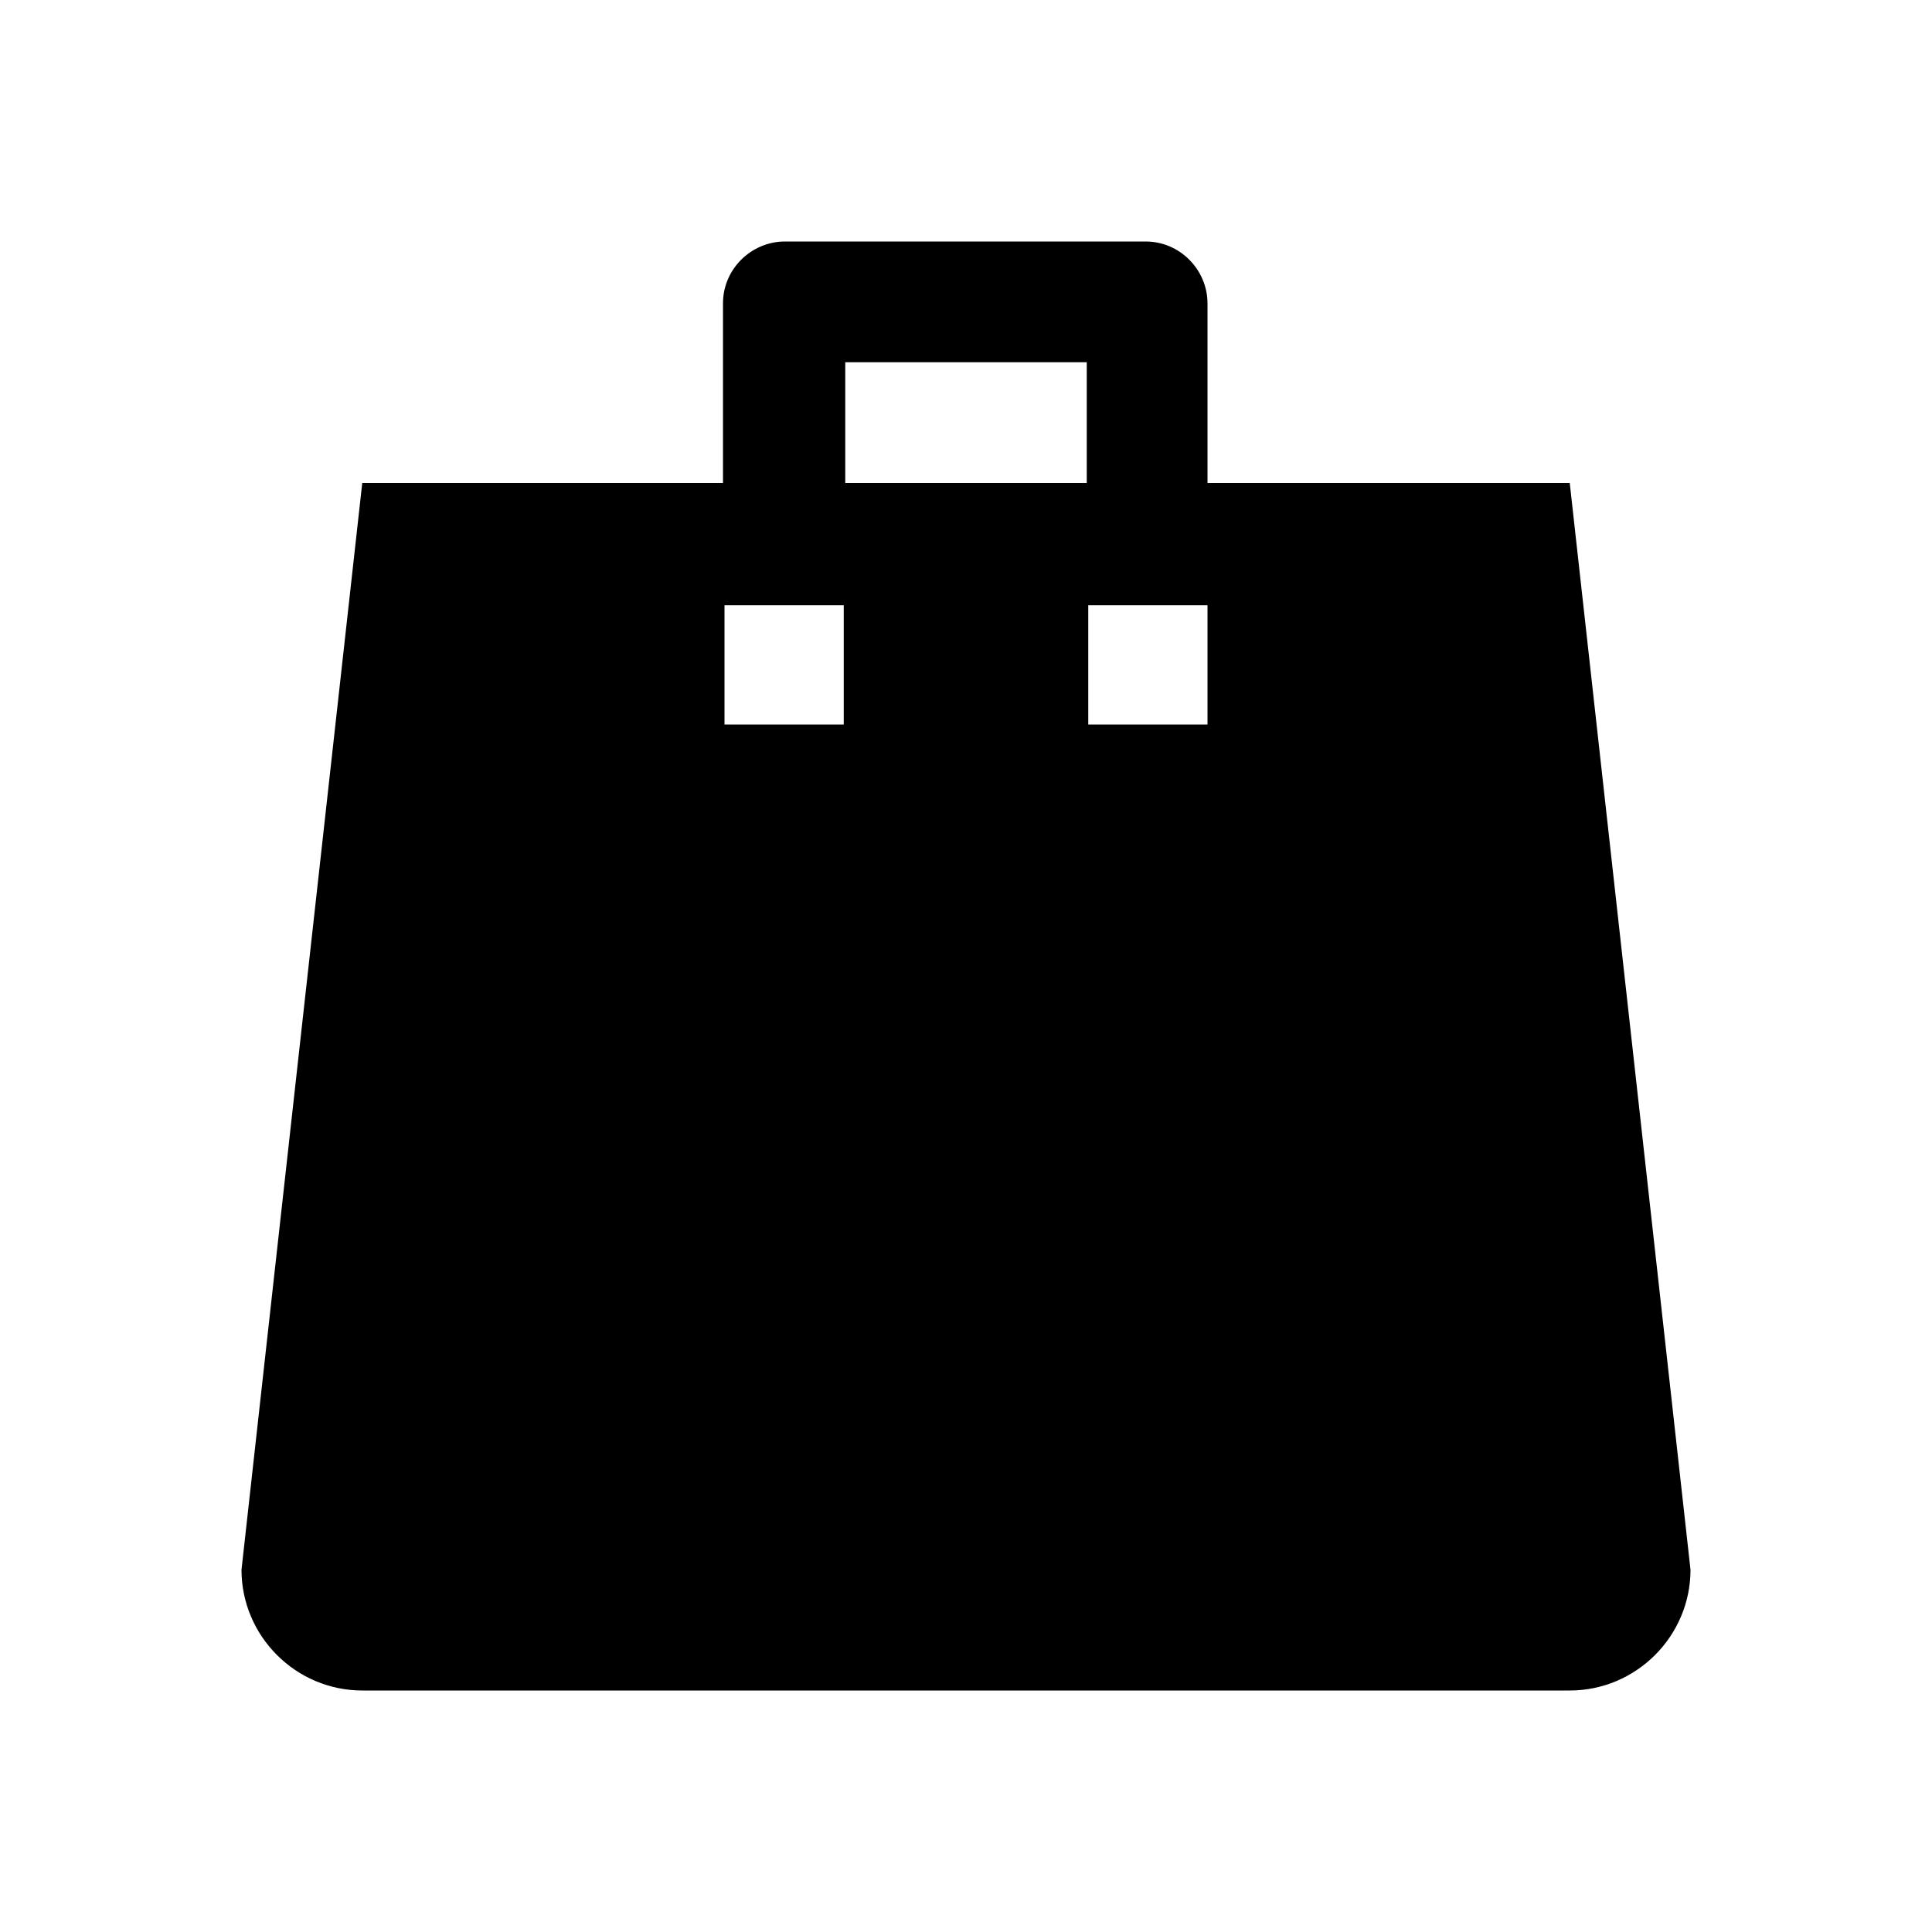 <?xml version="1.0" standalone="no"?><!DOCTYPE svg PUBLIC "-//W3C//DTD SVG 1.1//EN" "http://www.w3.org/Graphics/SVG/1.1/DTD/svg11.dtd"><svg t="1654398270358" class="icon" viewBox="0 0 1024 1024" version="1.1" xmlns="http://www.w3.org/2000/svg" p-id="2168" xmlns:xlink="http://www.w3.org/1999/xlink" width="200" height="200"><defs><style type="text/css"></style></defs><path d="M832 256H640V160.8c0-17.6-14.4-32.8-32.8-32.8H416c-17.6 0-32.8 14.4-32.8 32.8V256H192l-64 576c0 35.2 28.8 64 64 64h640c35.2 0 64-28.8 64-64l-64-576z m-384-64h128v64H448v-64z m-0.8 192H384v-63.2h63.2V384zM640 384h-63.2v-63.2H640V384z" p-id="2169"></path></svg>